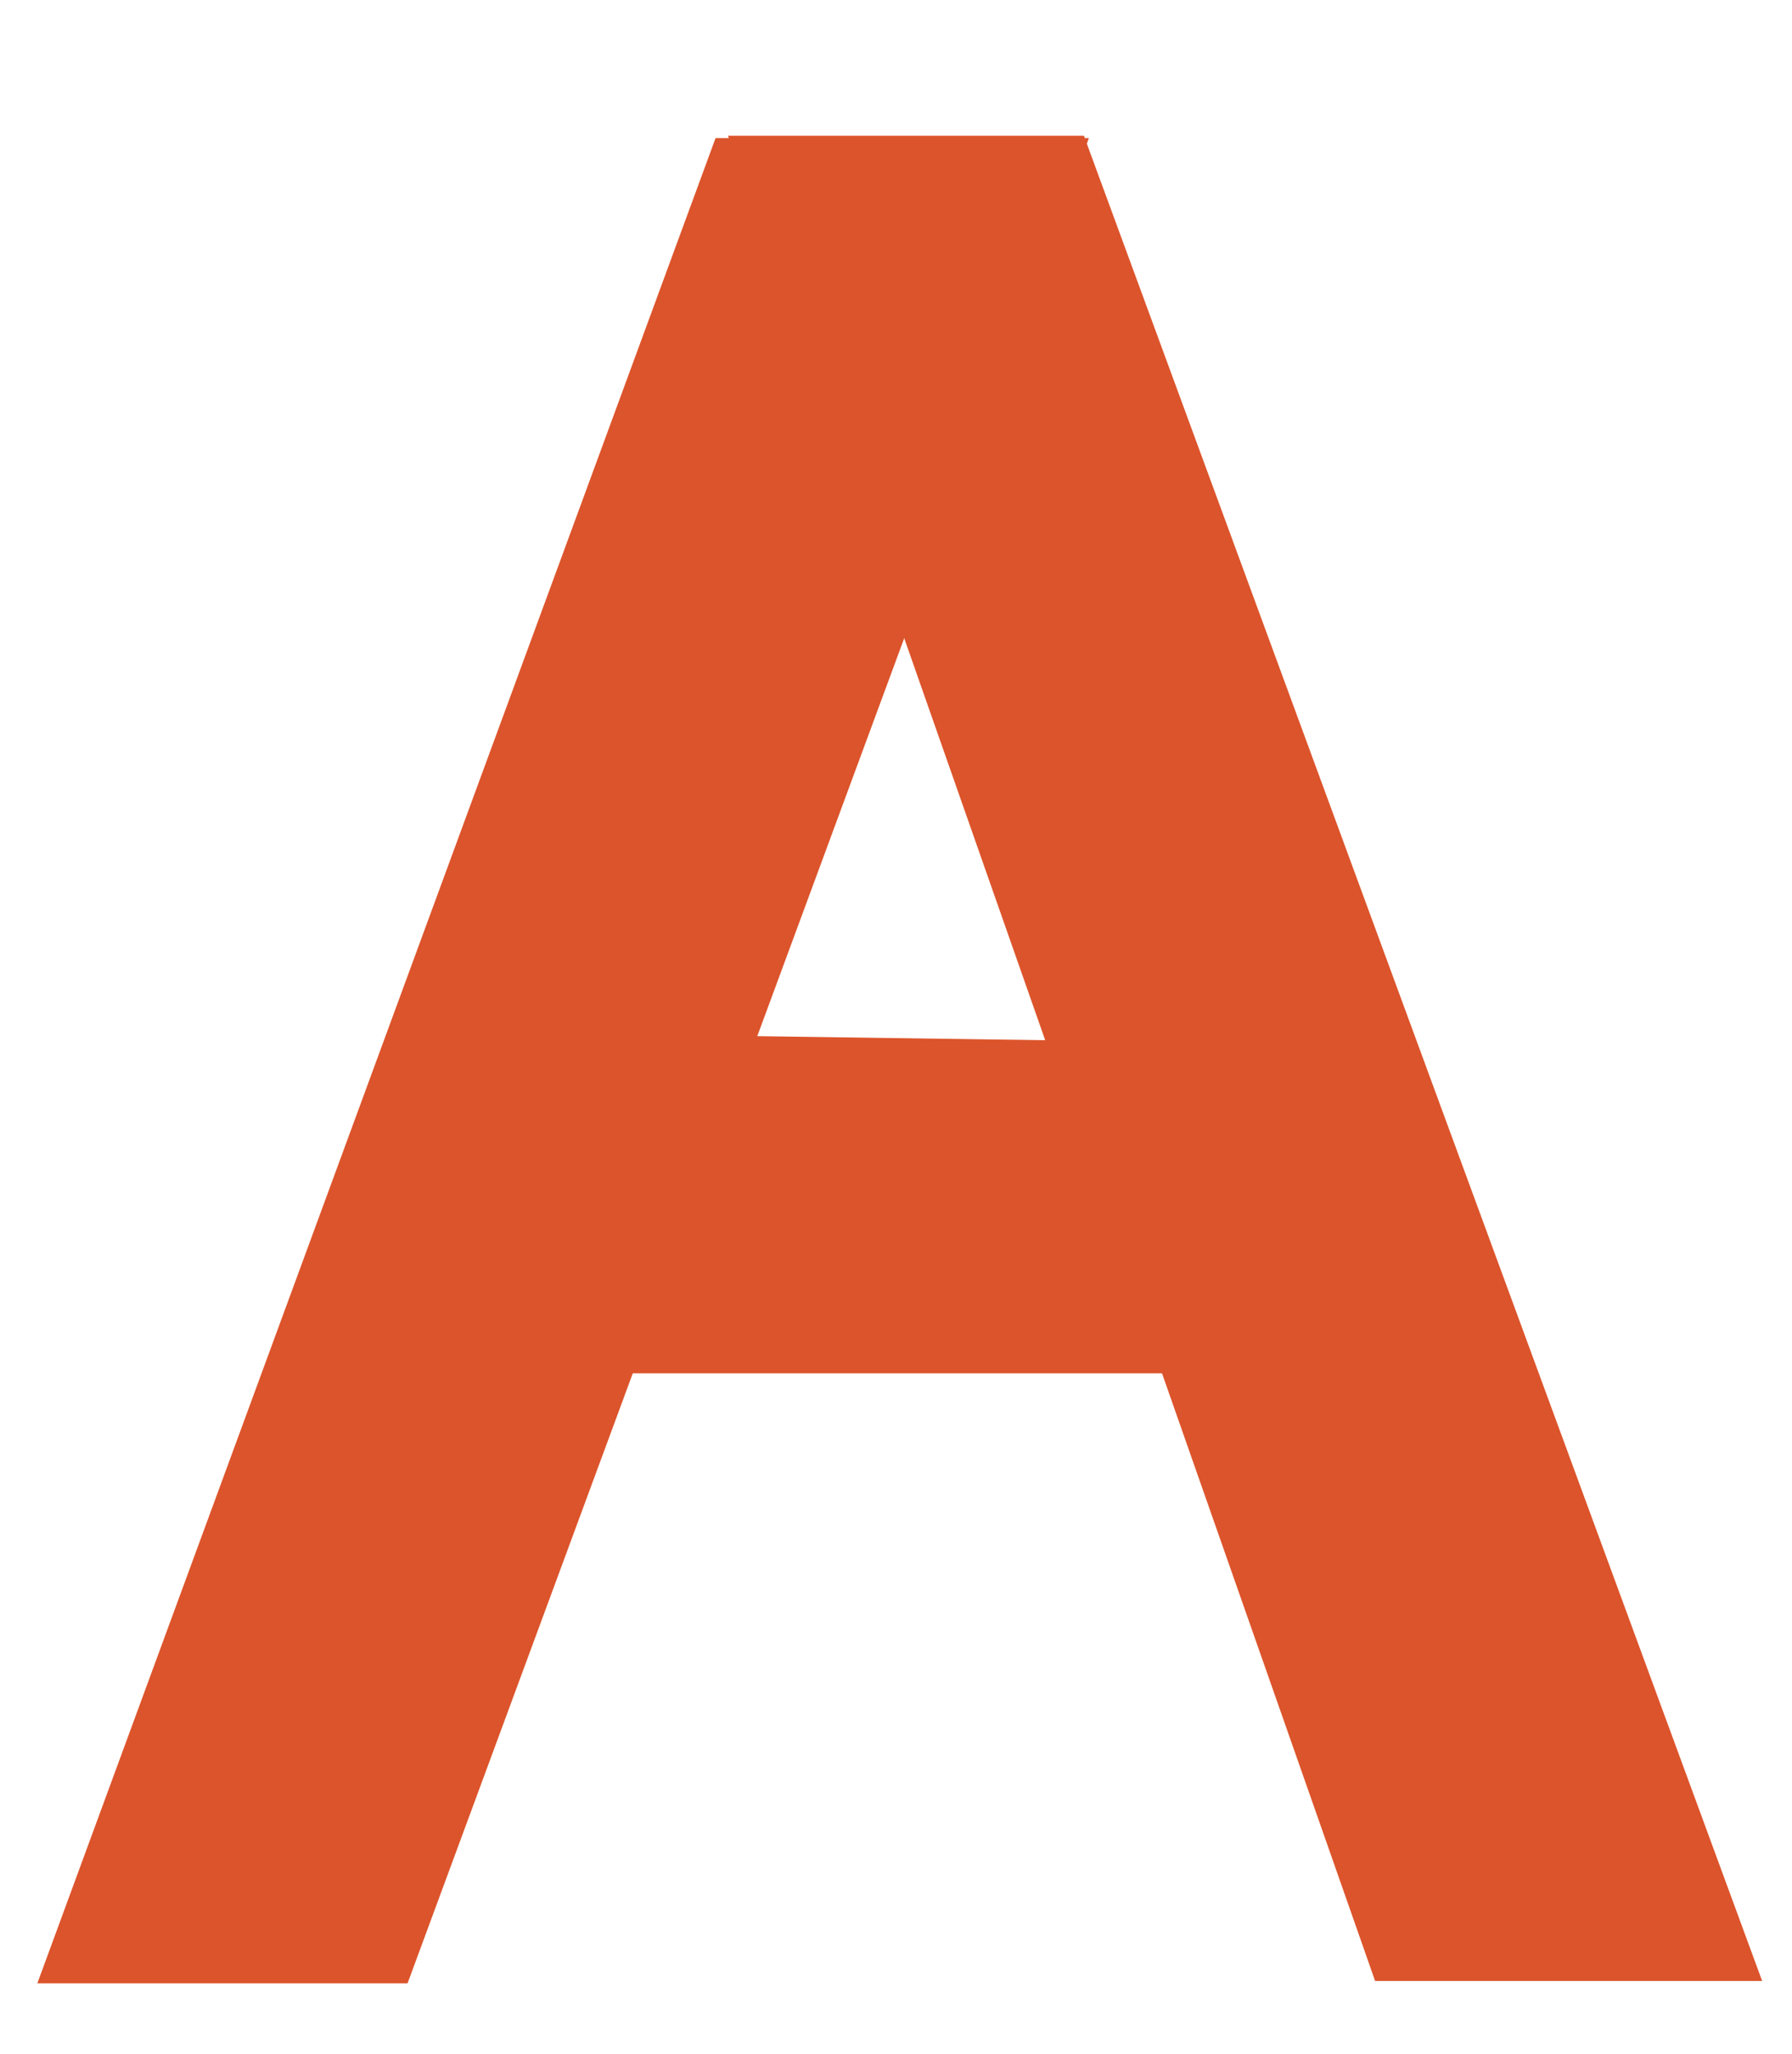 <svg width="288" height="330" viewBox="0 0 288 330" fill="none" xmlns="http://www.w3.org/2000/svg">
<g filter="url(#filter0_d_1070_16)">
<path d="M169.201 15.81L111.999 15.81L216 312.316L278.204 312.316L169.201 15.81Z" fill="#DC542B"/>
</g>
<g filter="url(#filter1_d_1070_16)">
<path d="M220.065 161.95L237.002 214.668L57.211 214.668L57.983 159.674L220.065 161.95Z" fill="#DC542B"/>
</g>
<g filter="url(#filter2_d_1070_16)">
<path d="M110.002 16.187L169.999 16.187L60.499 312.693L0.999 312.693L110.002 16.187Z" fill="#DC542B"/>
</g>
<defs>
<filter id="filter0_d_1070_16" x="112" y="15.81" width="175.205" height="306.506" filterUnits="userSpaceOnUse" color-interpolation-filters="sRGB">
<feFlood flood-opacity="0" result="BackgroundImageFix"/>
<feColorMatrix in="SourceAlpha" type="matrix" values="0 0 0 0 0 0 0 0 0 0 0 0 0 0 0 0 0 0 127 0" result="hardAlpha"/>
<feOffset dx="5" dy="6"/>
<feGaussianBlur stdDeviation="2"/>
<feComposite in2="hardAlpha" operator="out"/>
<feColorMatrix type="matrix" values="0 0 0 0 0 0 0 0 0 0 0 0 0 0 0 0 0 0 0.25 0"/>
<feBlend mode="normal" in2="BackgroundImageFix" result="effect1_dropShadow_1070_16"/>
<feBlend mode="normal" in="SourceGraphic" in2="effect1_dropShadow_1070_16" result="shape"/>
</filter>
<filter id="filter1_d_1070_16" x="57.211" y="159.674" width="188.791" height="64.995" filterUnits="userSpaceOnUse" color-interpolation-filters="sRGB">
<feFlood flood-opacity="0" result="BackgroundImageFix"/>
<feColorMatrix in="SourceAlpha" type="matrix" values="0 0 0 0 0 0 0 0 0 0 0 0 0 0 0 0 0 0 127 0" result="hardAlpha"/>
<feOffset dx="5" dy="6"/>
<feGaussianBlur stdDeviation="2"/>
<feComposite in2="hardAlpha" operator="out"/>
<feColorMatrix type="matrix" values="0 0 0 0 0 0 0 0 0 0 0 0 0 0 0 0 0 0 0.25 0"/>
<feBlend mode="normal" in2="BackgroundImageFix" result="effect1_dropShadow_1070_16"/>
<feBlend mode="normal" in="SourceGraphic" in2="effect1_dropShadow_1070_16" result="shape"/>
</filter>
<filter id="filter2_d_1070_16" x="0.998" y="16.187" width="178.002" height="306.506" filterUnits="userSpaceOnUse" color-interpolation-filters="sRGB">
<feFlood flood-opacity="0" result="BackgroundImageFix"/>
<feColorMatrix in="SourceAlpha" type="matrix" values="0 0 0 0 0 0 0 0 0 0 0 0 0 0 0 0 0 0 127 0" result="hardAlpha"/>
<feOffset dx="5" dy="6"/>
<feGaussianBlur stdDeviation="2"/>
<feComposite in2="hardAlpha" operator="out"/>
<feColorMatrix type="matrix" values="0 0 0 0 0 0 0 0 0 0 0 0 0 0 0 0 0 0 0.25 0"/>
<feBlend mode="normal" in2="BackgroundImageFix" result="effect1_dropShadow_1070_16"/>
<feBlend mode="normal" in="SourceGraphic" in2="effect1_dropShadow_1070_16" result="shape"/>
</filter>
</defs>
</svg>
